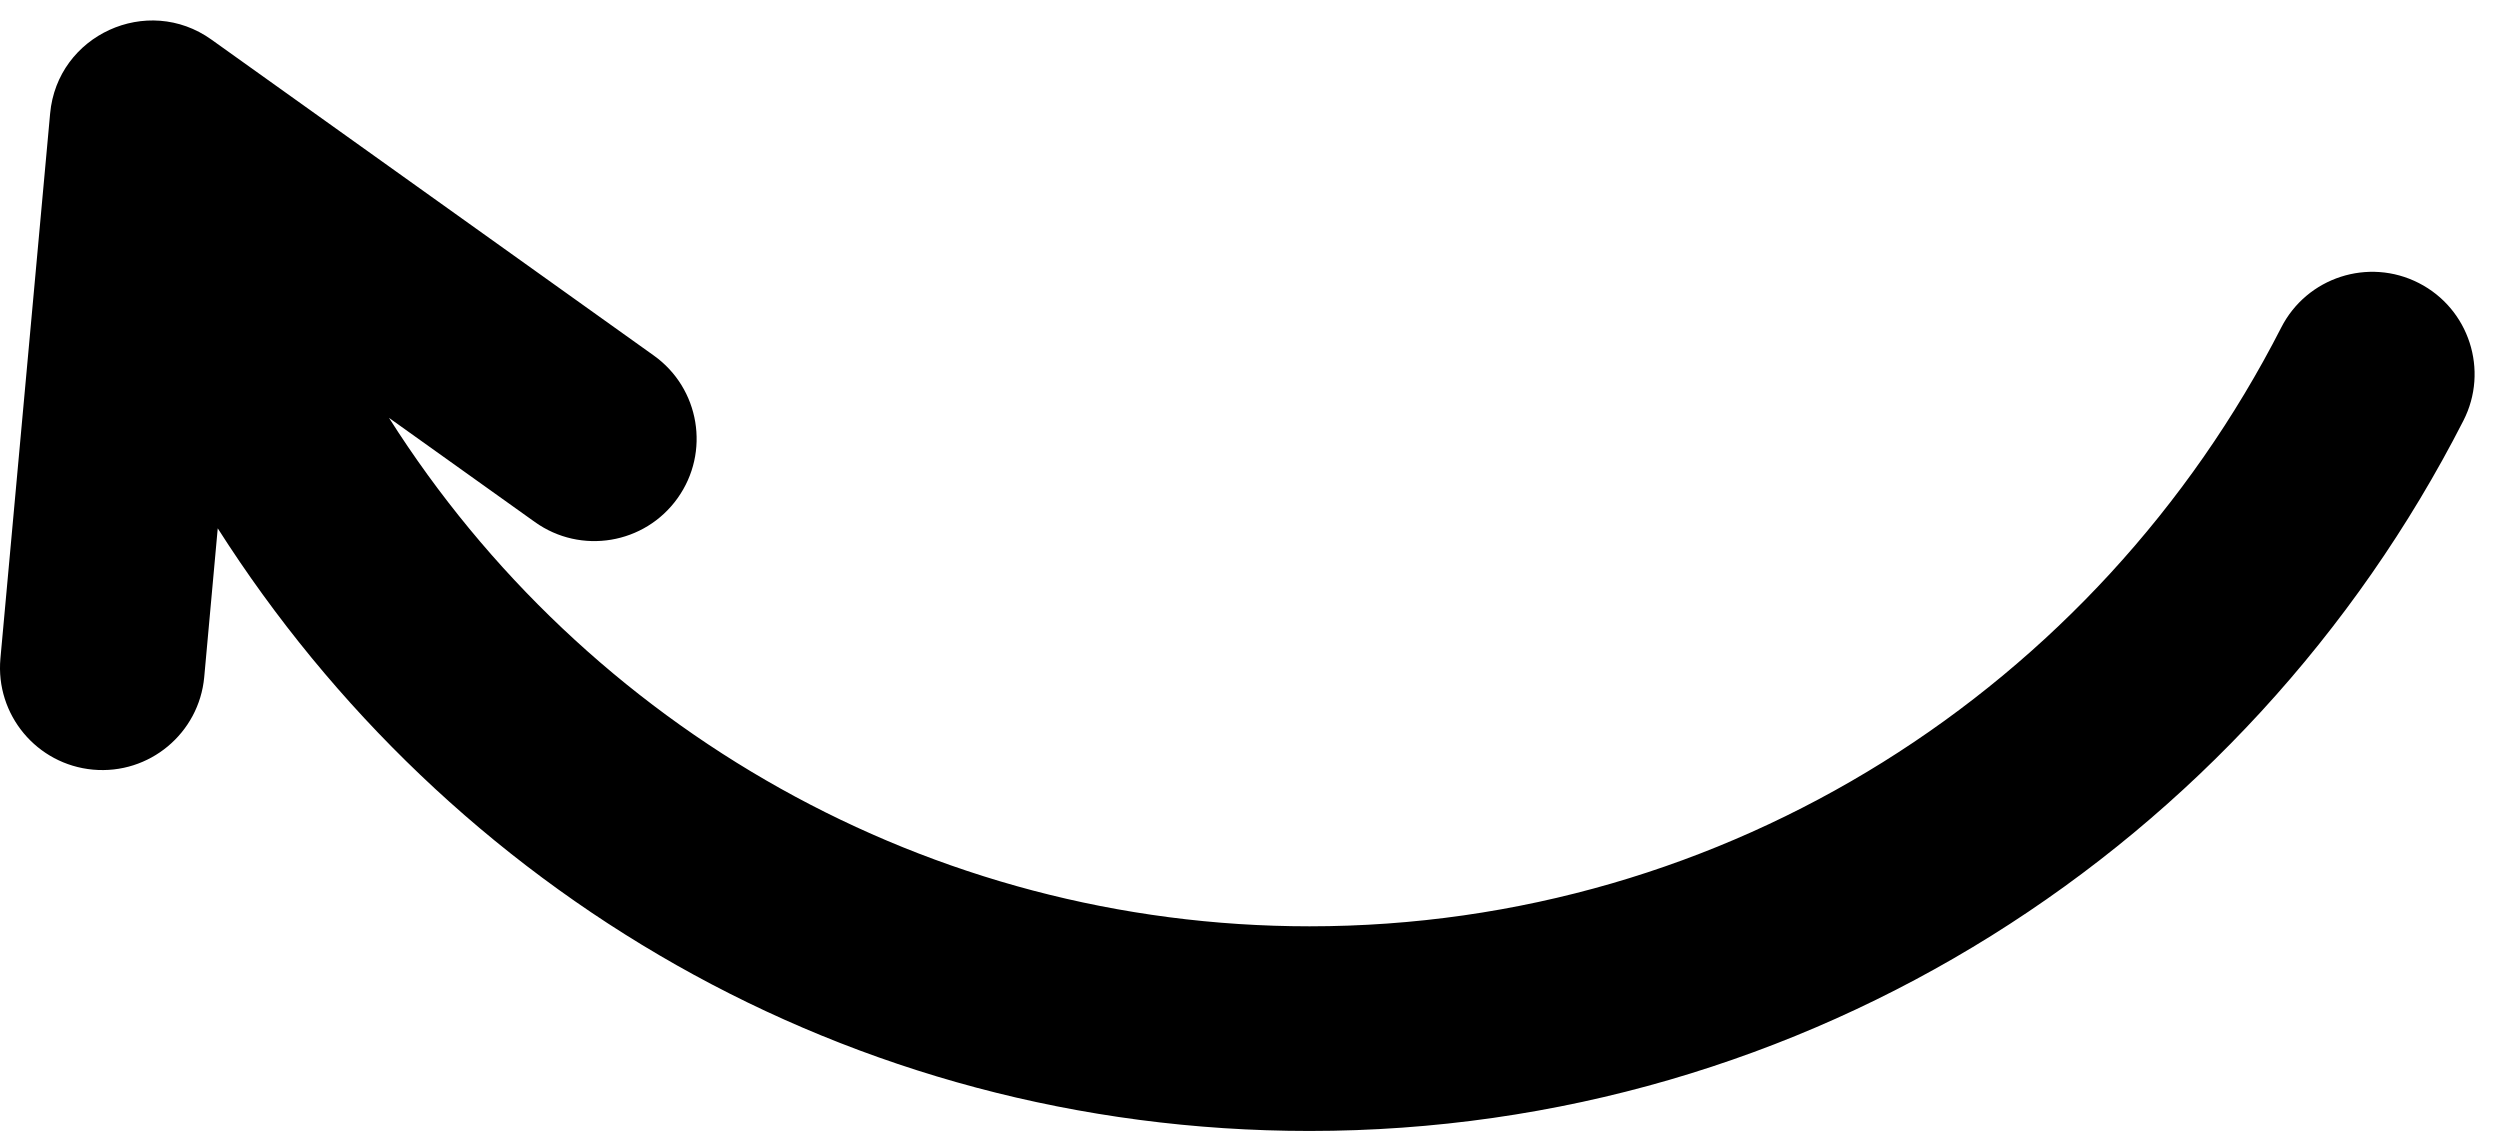 <svg width="42" height="19" viewBox="0 0 42 19" fill="none" xmlns="http://www.w3.org/2000/svg">
<path d="M40.636 4.755C39.791 4.323 38.755 4.658 38.324 5.504C35.228 11.564 29.013 15.562 22 15.562C15.608 15.562 9.84 12.234 6.535 7.02L8.986 8.77C9.758 9.322 10.832 9.143 11.383 8.37C11.935 7.598 11.756 6.524 10.984 5.973L3.552 0.665C2.477 -0.104 0.962 0.586 0.842 1.908L0.007 11.062C-0.079 12.008 0.618 12.844 1.563 12.93C2.509 13.016 3.344 12.319 3.431 11.375L3.658 8.876C7.522 14.944 14.229 19 22 19C30.36 19 37.728 14.229 41.385 7.067C41.817 6.222 41.481 5.187 40.636 4.755Z" fill="black"/>
</svg>
